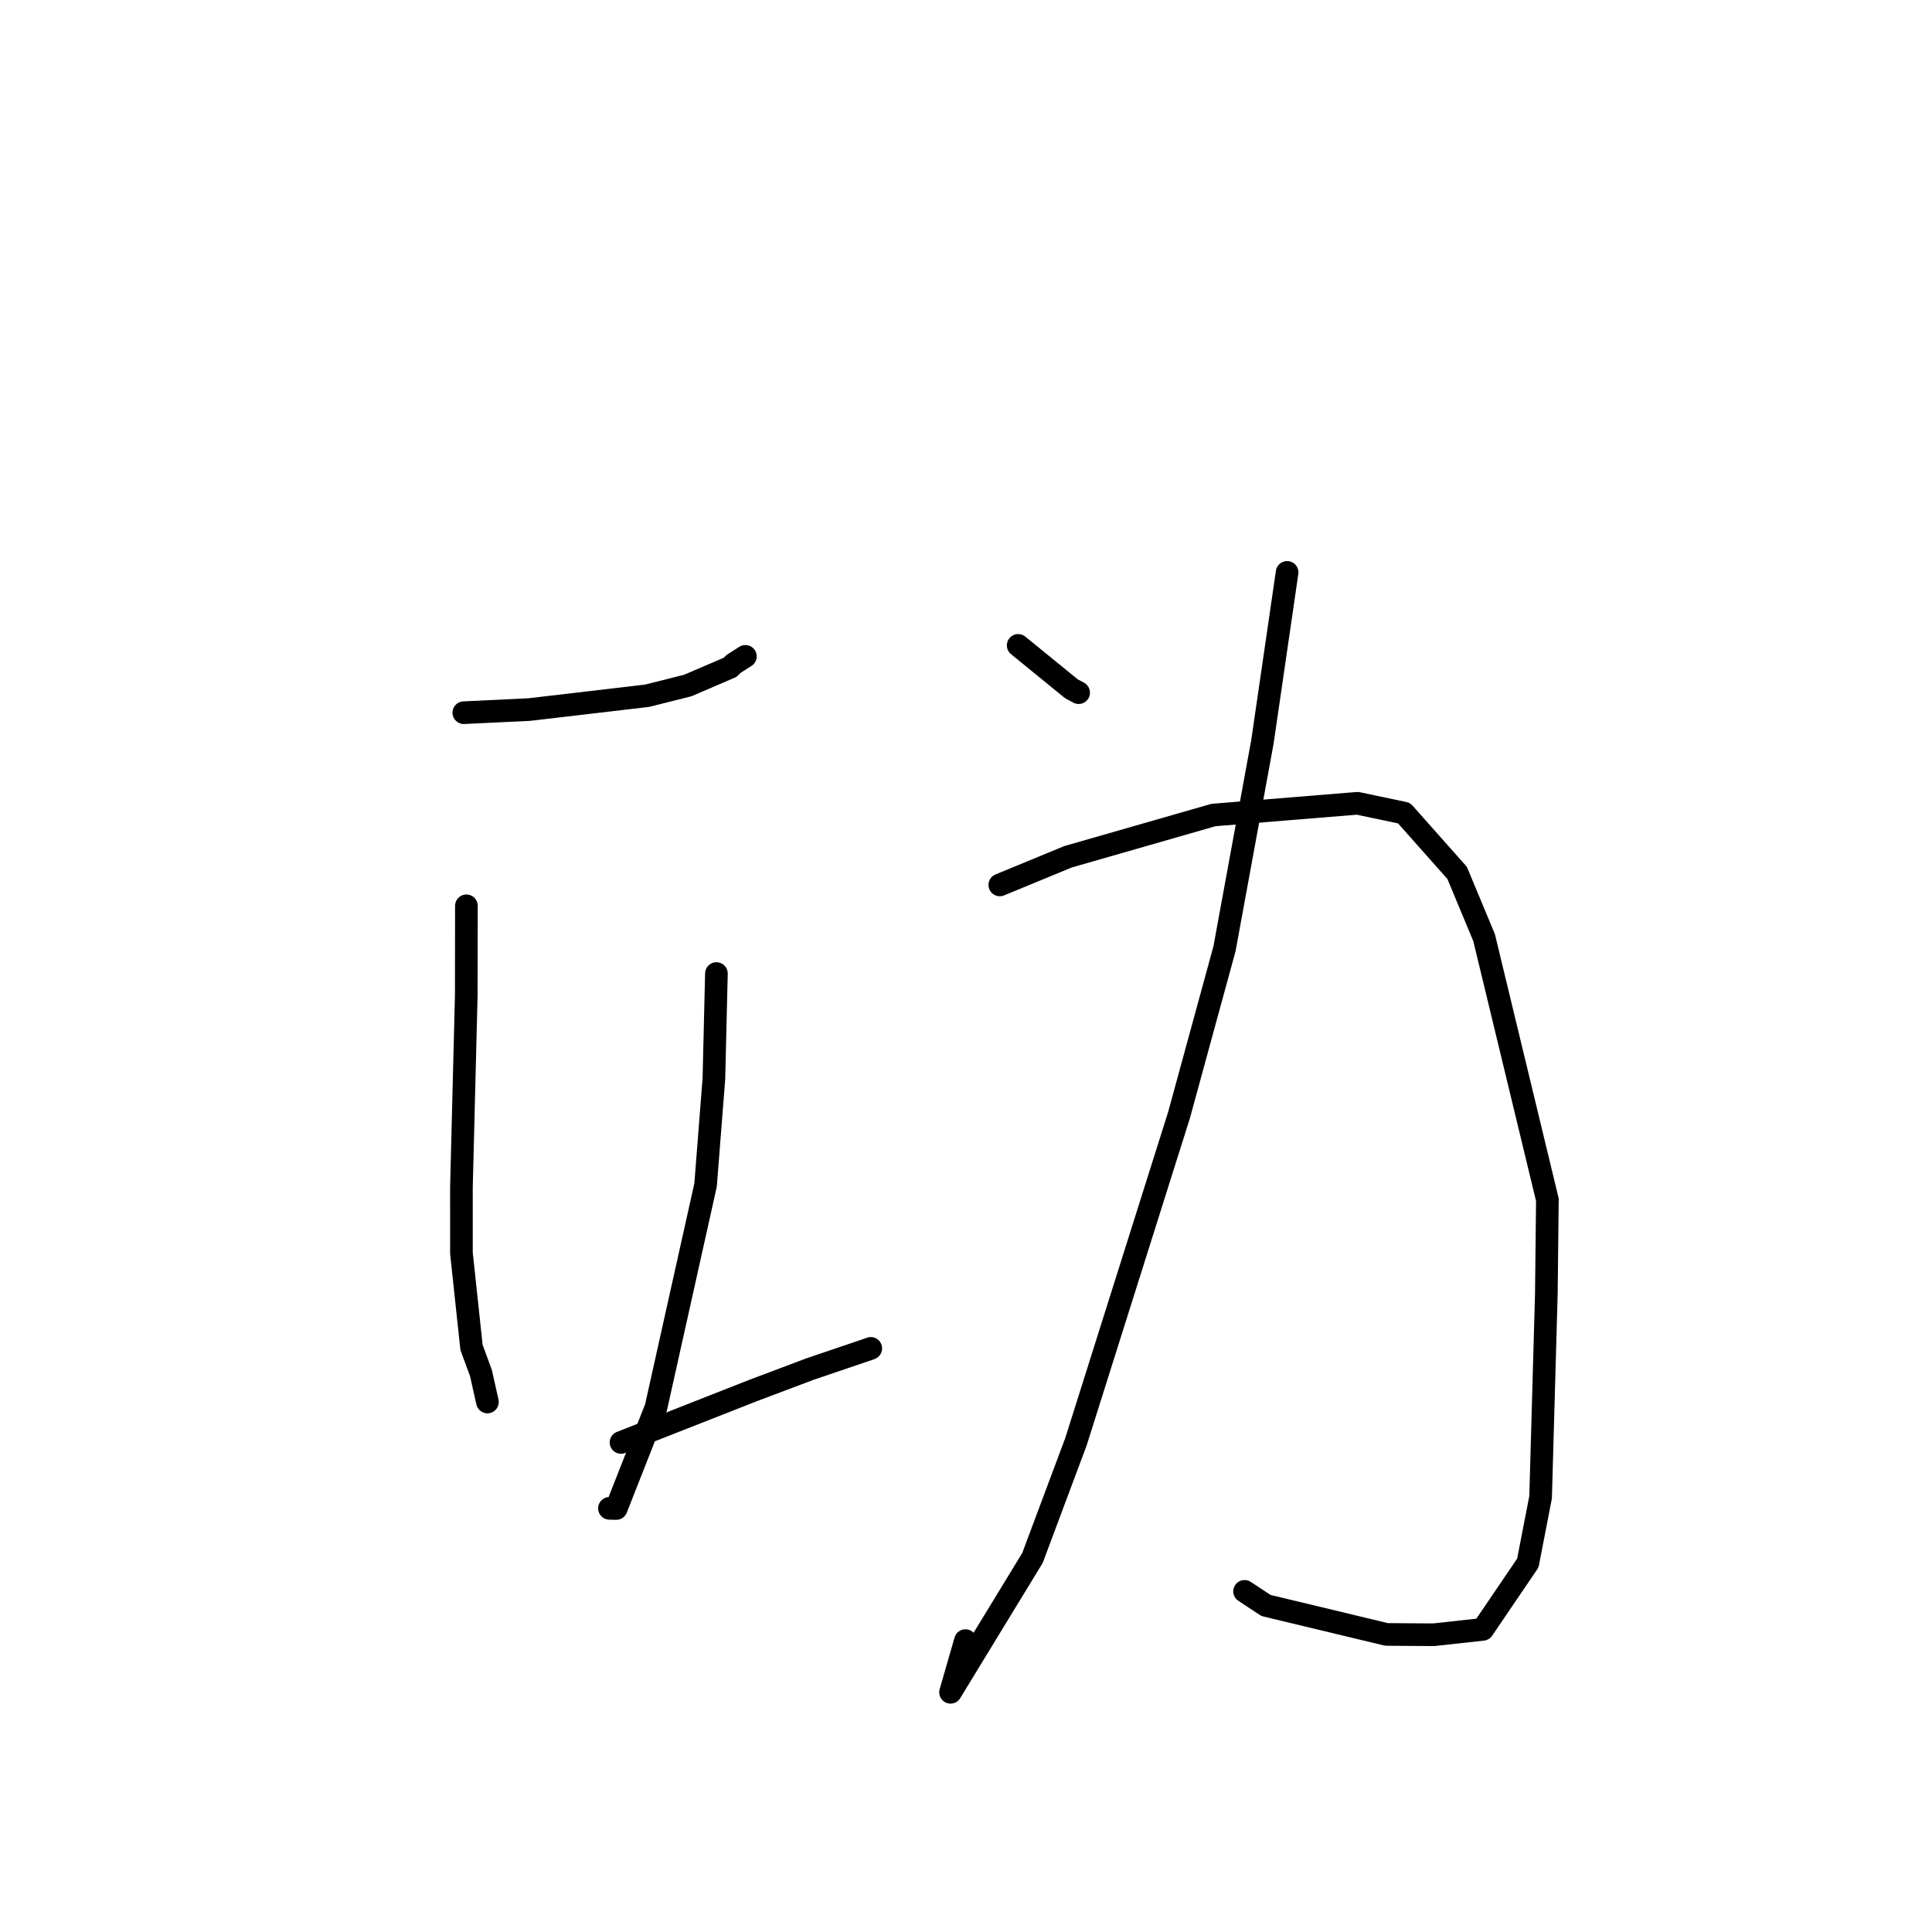 <?xml version="1.0" standalone="no"?>
    <svg width="256" height="256" xmlns="http://www.w3.org/2000/svg" version="1.1">
    <polyline stroke="black" stroke-width="3" stroke-linecap="round" fill="transparent" stroke-linejoin="round" points="61.458 94.436 70.14 94.02 85.752 92.188 91.132 90.835 96.742 88.427 97.21 87.966 98.395 87.209 98.767 86.972 " />
        <polyline stroke="black" stroke-width="3" stroke-linecap="round" fill="transparent" stroke-linejoin="round" points="61.8 120.024 61.783 131.894 61.142 157.338 61.143 166.054 62.478 178.535 63.729 181.94 64.532 185.517 64.589 185.771 " />
        <polyline stroke="black" stroke-width="3" stroke-linecap="round" fill="transparent" stroke-linejoin="round" points="94.929 129.002 94.594 142.934 93.494 157.01 86.921 186.503 81.656 199.885 80.756 199.863 " />
        <polyline stroke="black" stroke-width="3" stroke-linecap="round" fill="transparent" stroke-linejoin="round" points="82.289 191.131 99.659 184.298 107.305 181.417 115.29 178.707 115.381 178.666 " />
        <polyline stroke="black" stroke-width="3" stroke-linecap="round" fill="transparent" stroke-linejoin="round" points="134.913 85.519 141.974 91.272 142.926 91.782 " />
        <polyline stroke="black" stroke-width="3" stroke-linecap="round" fill="transparent" stroke-linejoin="round" points="170.549 75.844 167.28 98.288 162.251 125.719 156.222 147.772 142.571 191.034 136.809 206.436 125.951 224.237 127.926 217.39 " />
        <polyline stroke="black" stroke-width="3" stroke-linecap="round" fill="transparent" stroke-linejoin="round" points="132.478 117.258 141.514 113.529 160.789 107.995 179.878 106.44 186.045 107.741 193.075 115.66 196.653 124.244 205.037 158.98 204.898 171.473 204.138 198.393 202.444 207.112 196.477 215.898 189.975 216.612 183.724 216.571 167.748 212.734 164.913 210.863 " />
        </svg>